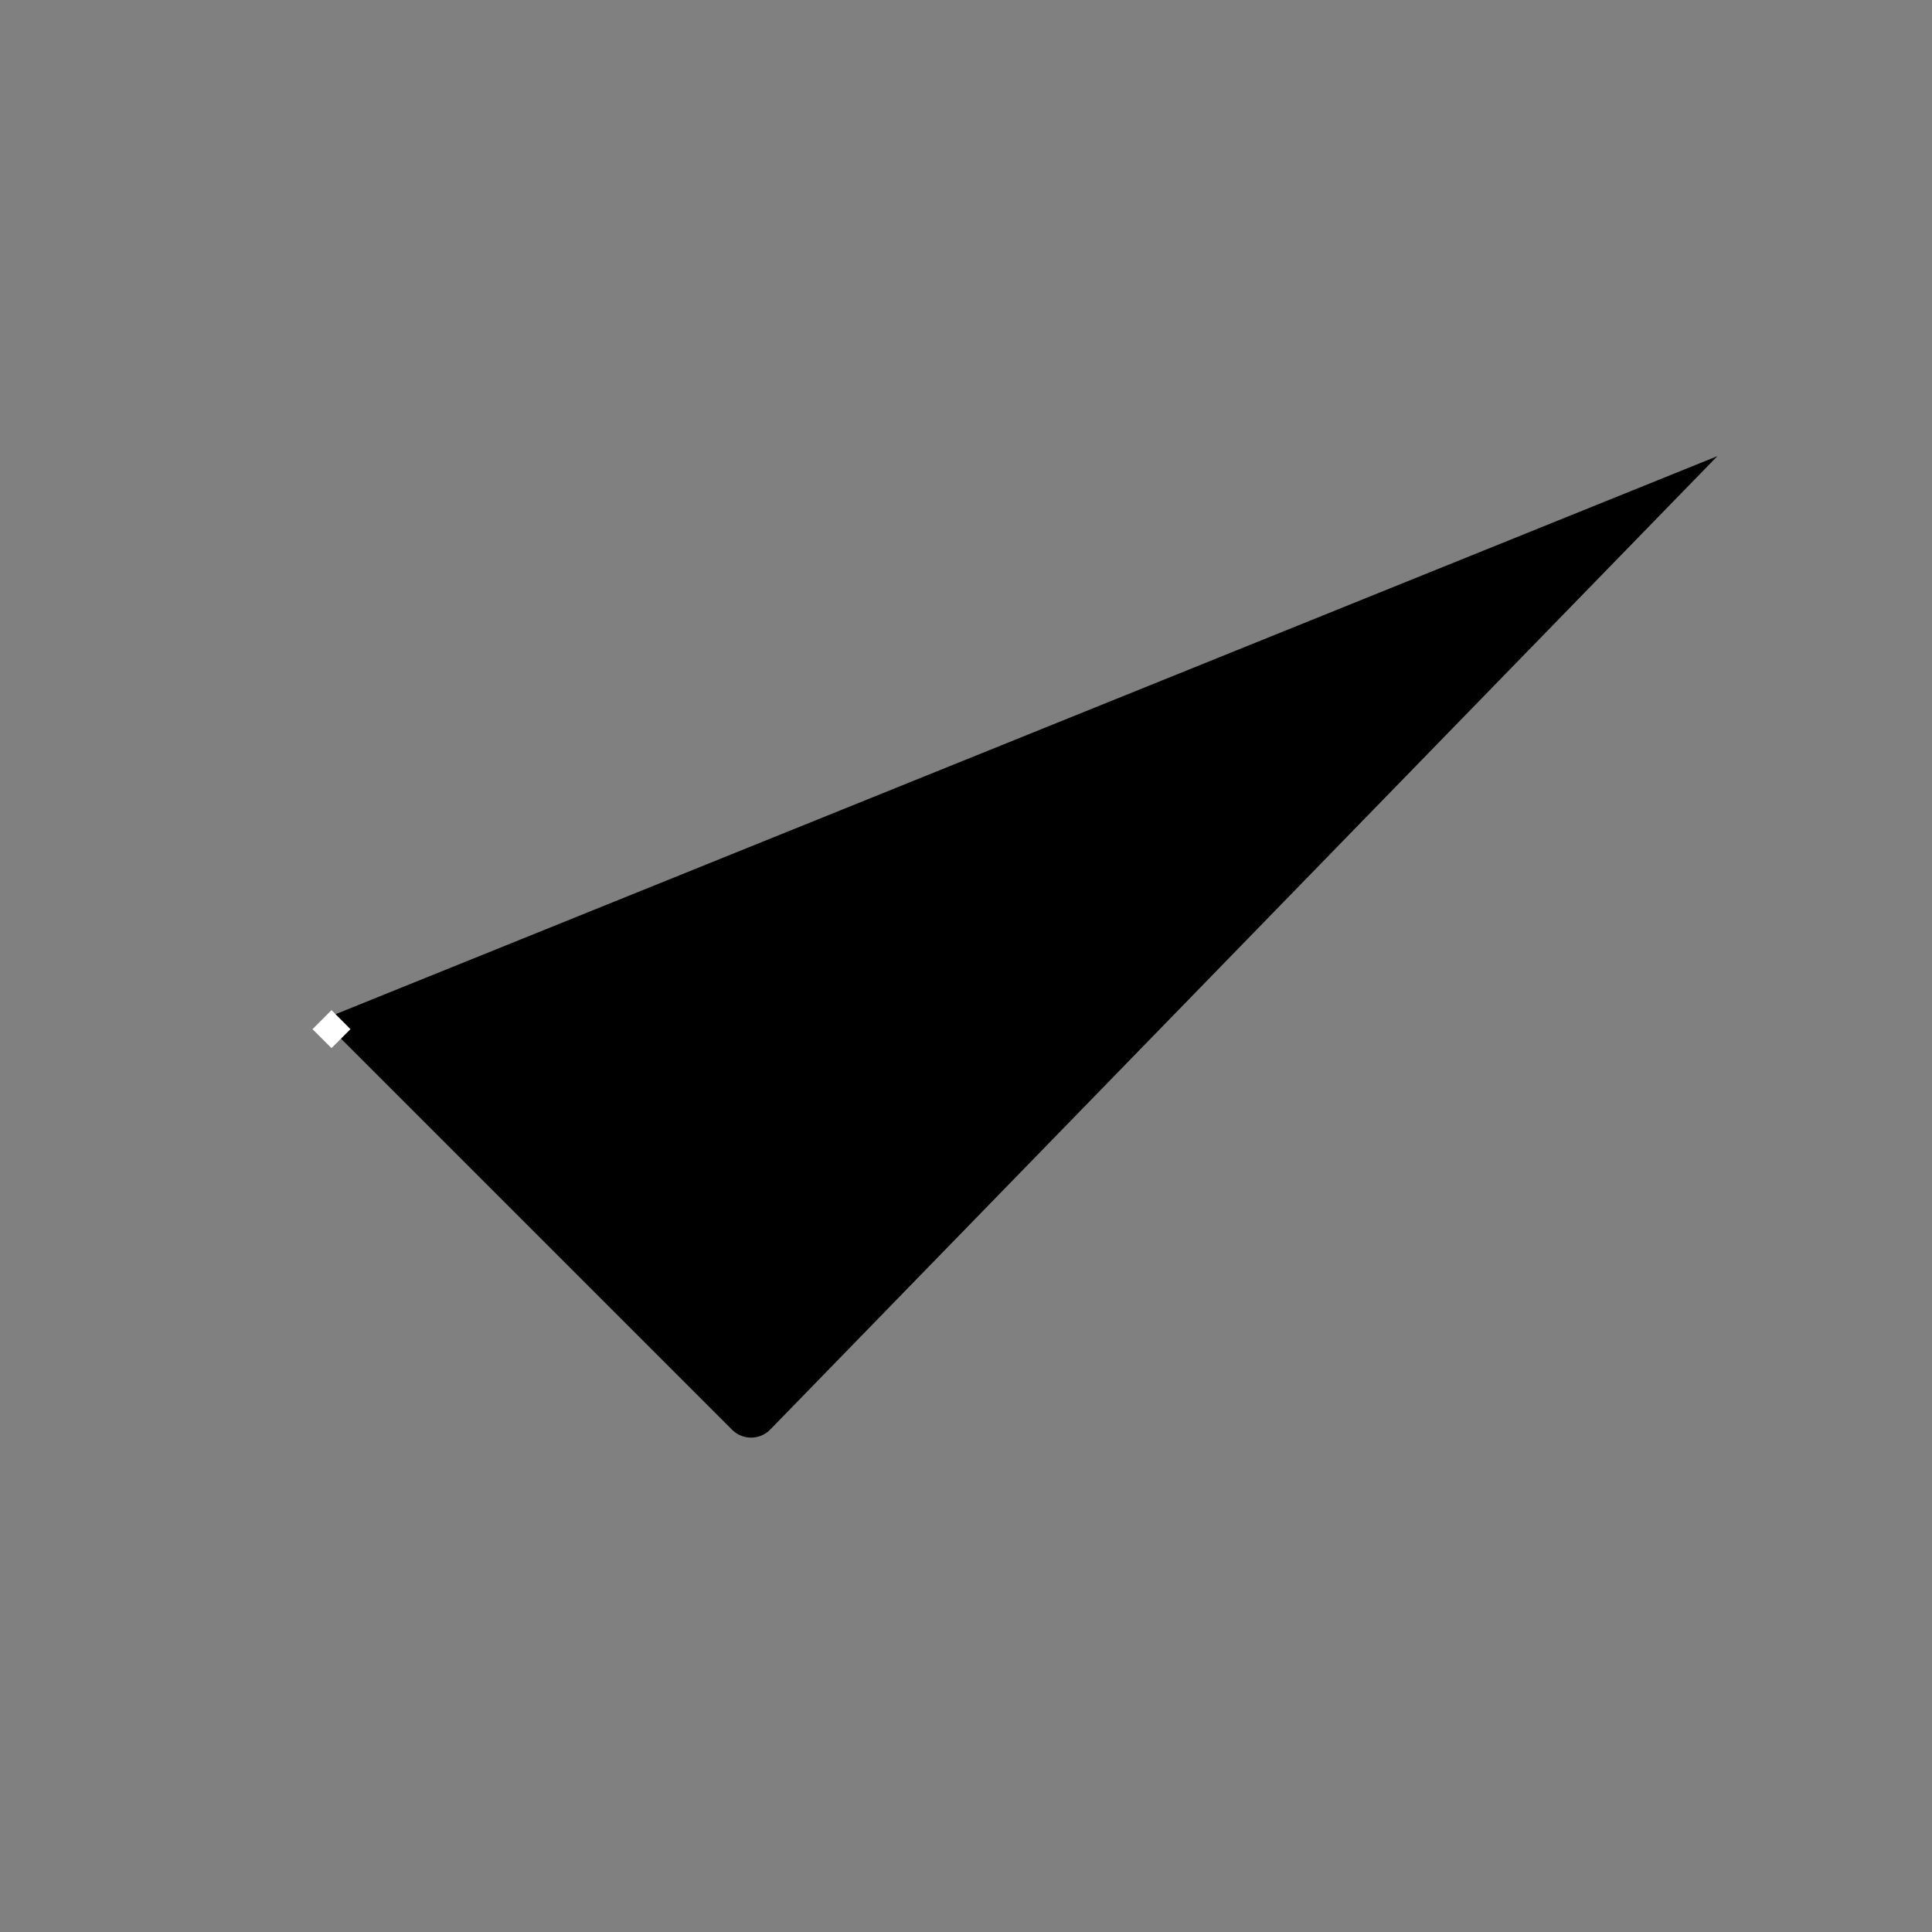 <?xml version="1.0" encoding="utf-8" ?>
<svg baseProfile="full" height="24.0" version="1.1" viewBox="0 0 72.0 72.0" width="24.0" xmlns="http://www.w3.org/2000/svg" xmlns:ev="http://www.w3.org/2001/xml-events" xmlns:xlink="http://www.w3.org/1999/xlink"><rect x="0" y="0" width="72.0" height="72.0" fill="#808080" stroke="none"/><defs /><path d="M 12 38 L 27.283 53.283 C 27.674 53.674 28.307 53.674 28.697 53.283 C 28.701 53.28 28.704 53.277 28.707 53.273 L 64 17" fill="#000000" fill-opacity="1.0" /><path d="M 12.354 37.646 L 13.061 38.354 L 12.354 39.061 L 11.646 38.354 Z" fill="#ffffff" fill-opacity="1.0" /></svg>